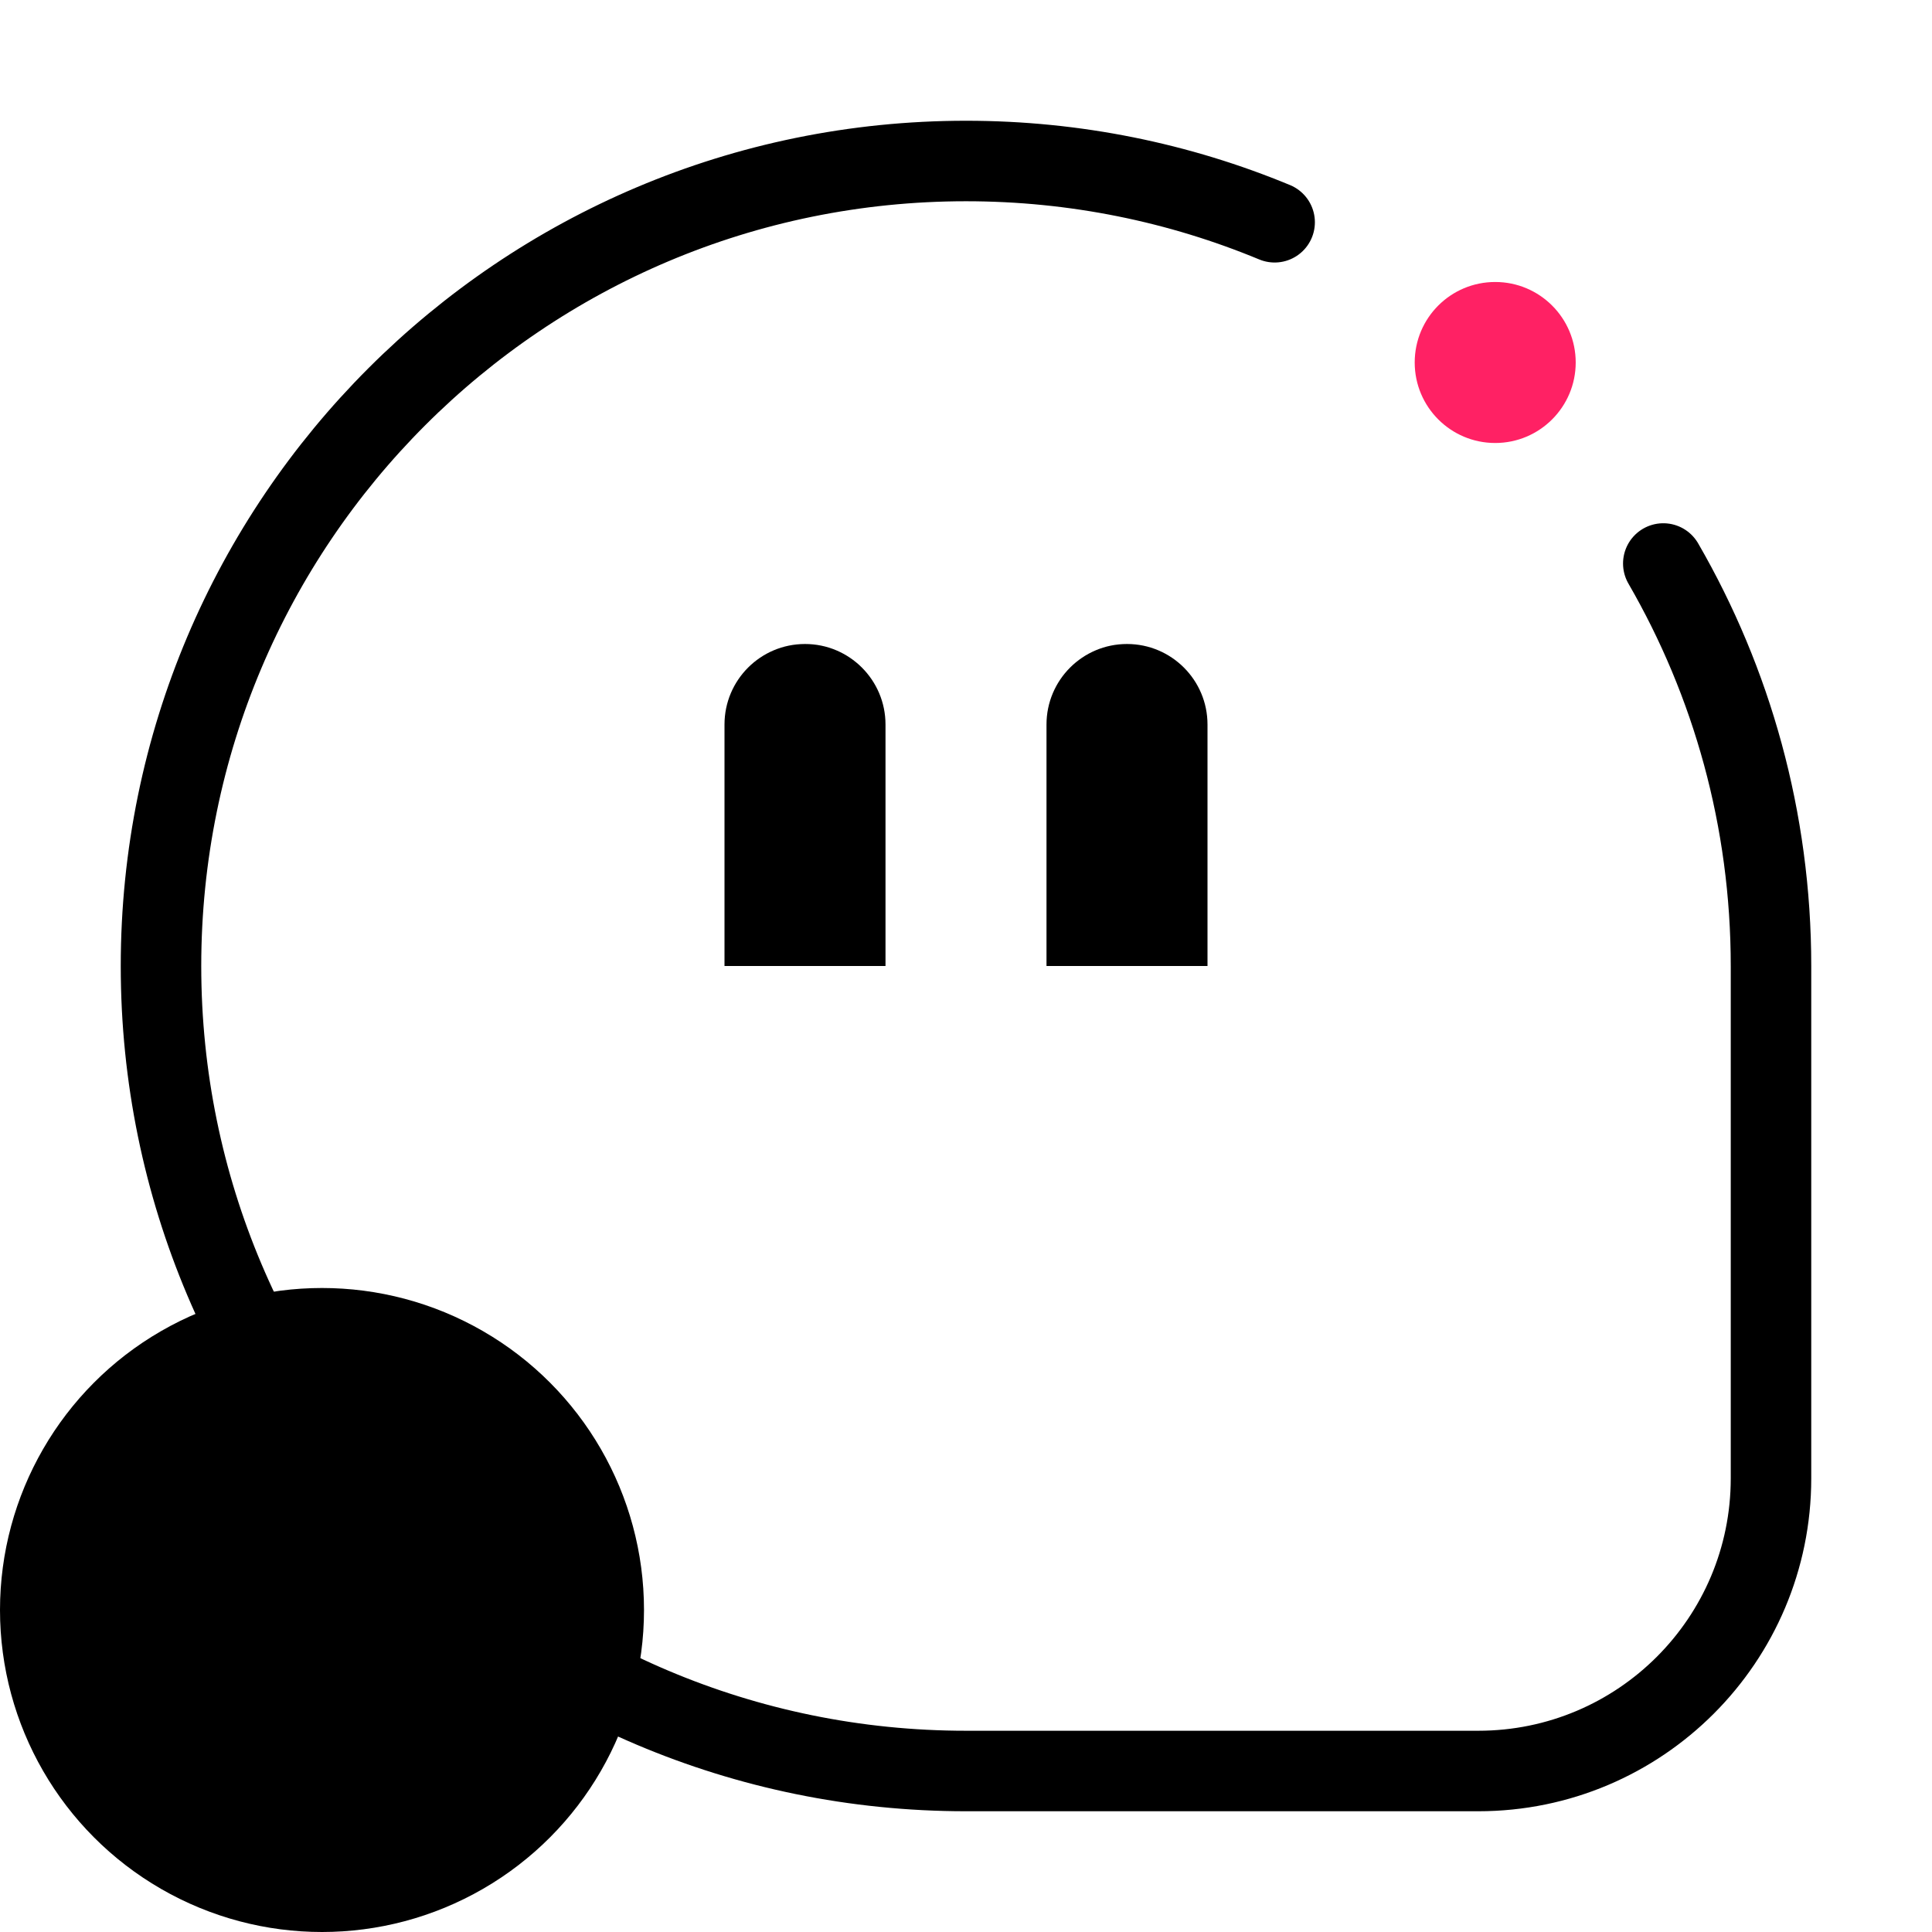 <svg width="24" height="24" viewBox="0 0 24 24" fill="none" xmlns="http://www.w3.org/2000/svg">
<g id="icon/24px/myroom">
<circle id="Ellipse 51" cx="4" cy="20" r="4" fill="currentColor"/>
<path id="Union" d="M15.834 2.761C14.653 2.271 13.358 2 12 2C6.477 2 2 6.477 2 12C2 17.523 6.477 22 12 22H18.364C20.372 22 22 20.372 22 18.364V12C22 10.179 21.513 8.471 20.662 7" stroke="black" stroke-linecap="round"/>
<path id="Rectangle 4224" d="M9 9C9 8.448 9.448 8 10 8C10.552 8 11 8.448 11 9V12H9V9Z" fill="black"/>
<path id="Rectangle 4225" d="M13 9C13 8.448 13.448 8 14 8C14.552 8 15 8.448 15 9V12H13V9Z" fill="black"/>
<path id="Ellipse 460" d="M19.574 4.503C19.574 5.055 19.126 5.503 18.574 5.503C18.021 5.503 17.574 5.055 17.574 4.503C17.574 3.95 18.021 3.503 18.574 3.503C19.126 3.503 19.574 3.95 19.574 4.503Z" fill="#FF2164"/>
</g>
</svg>
